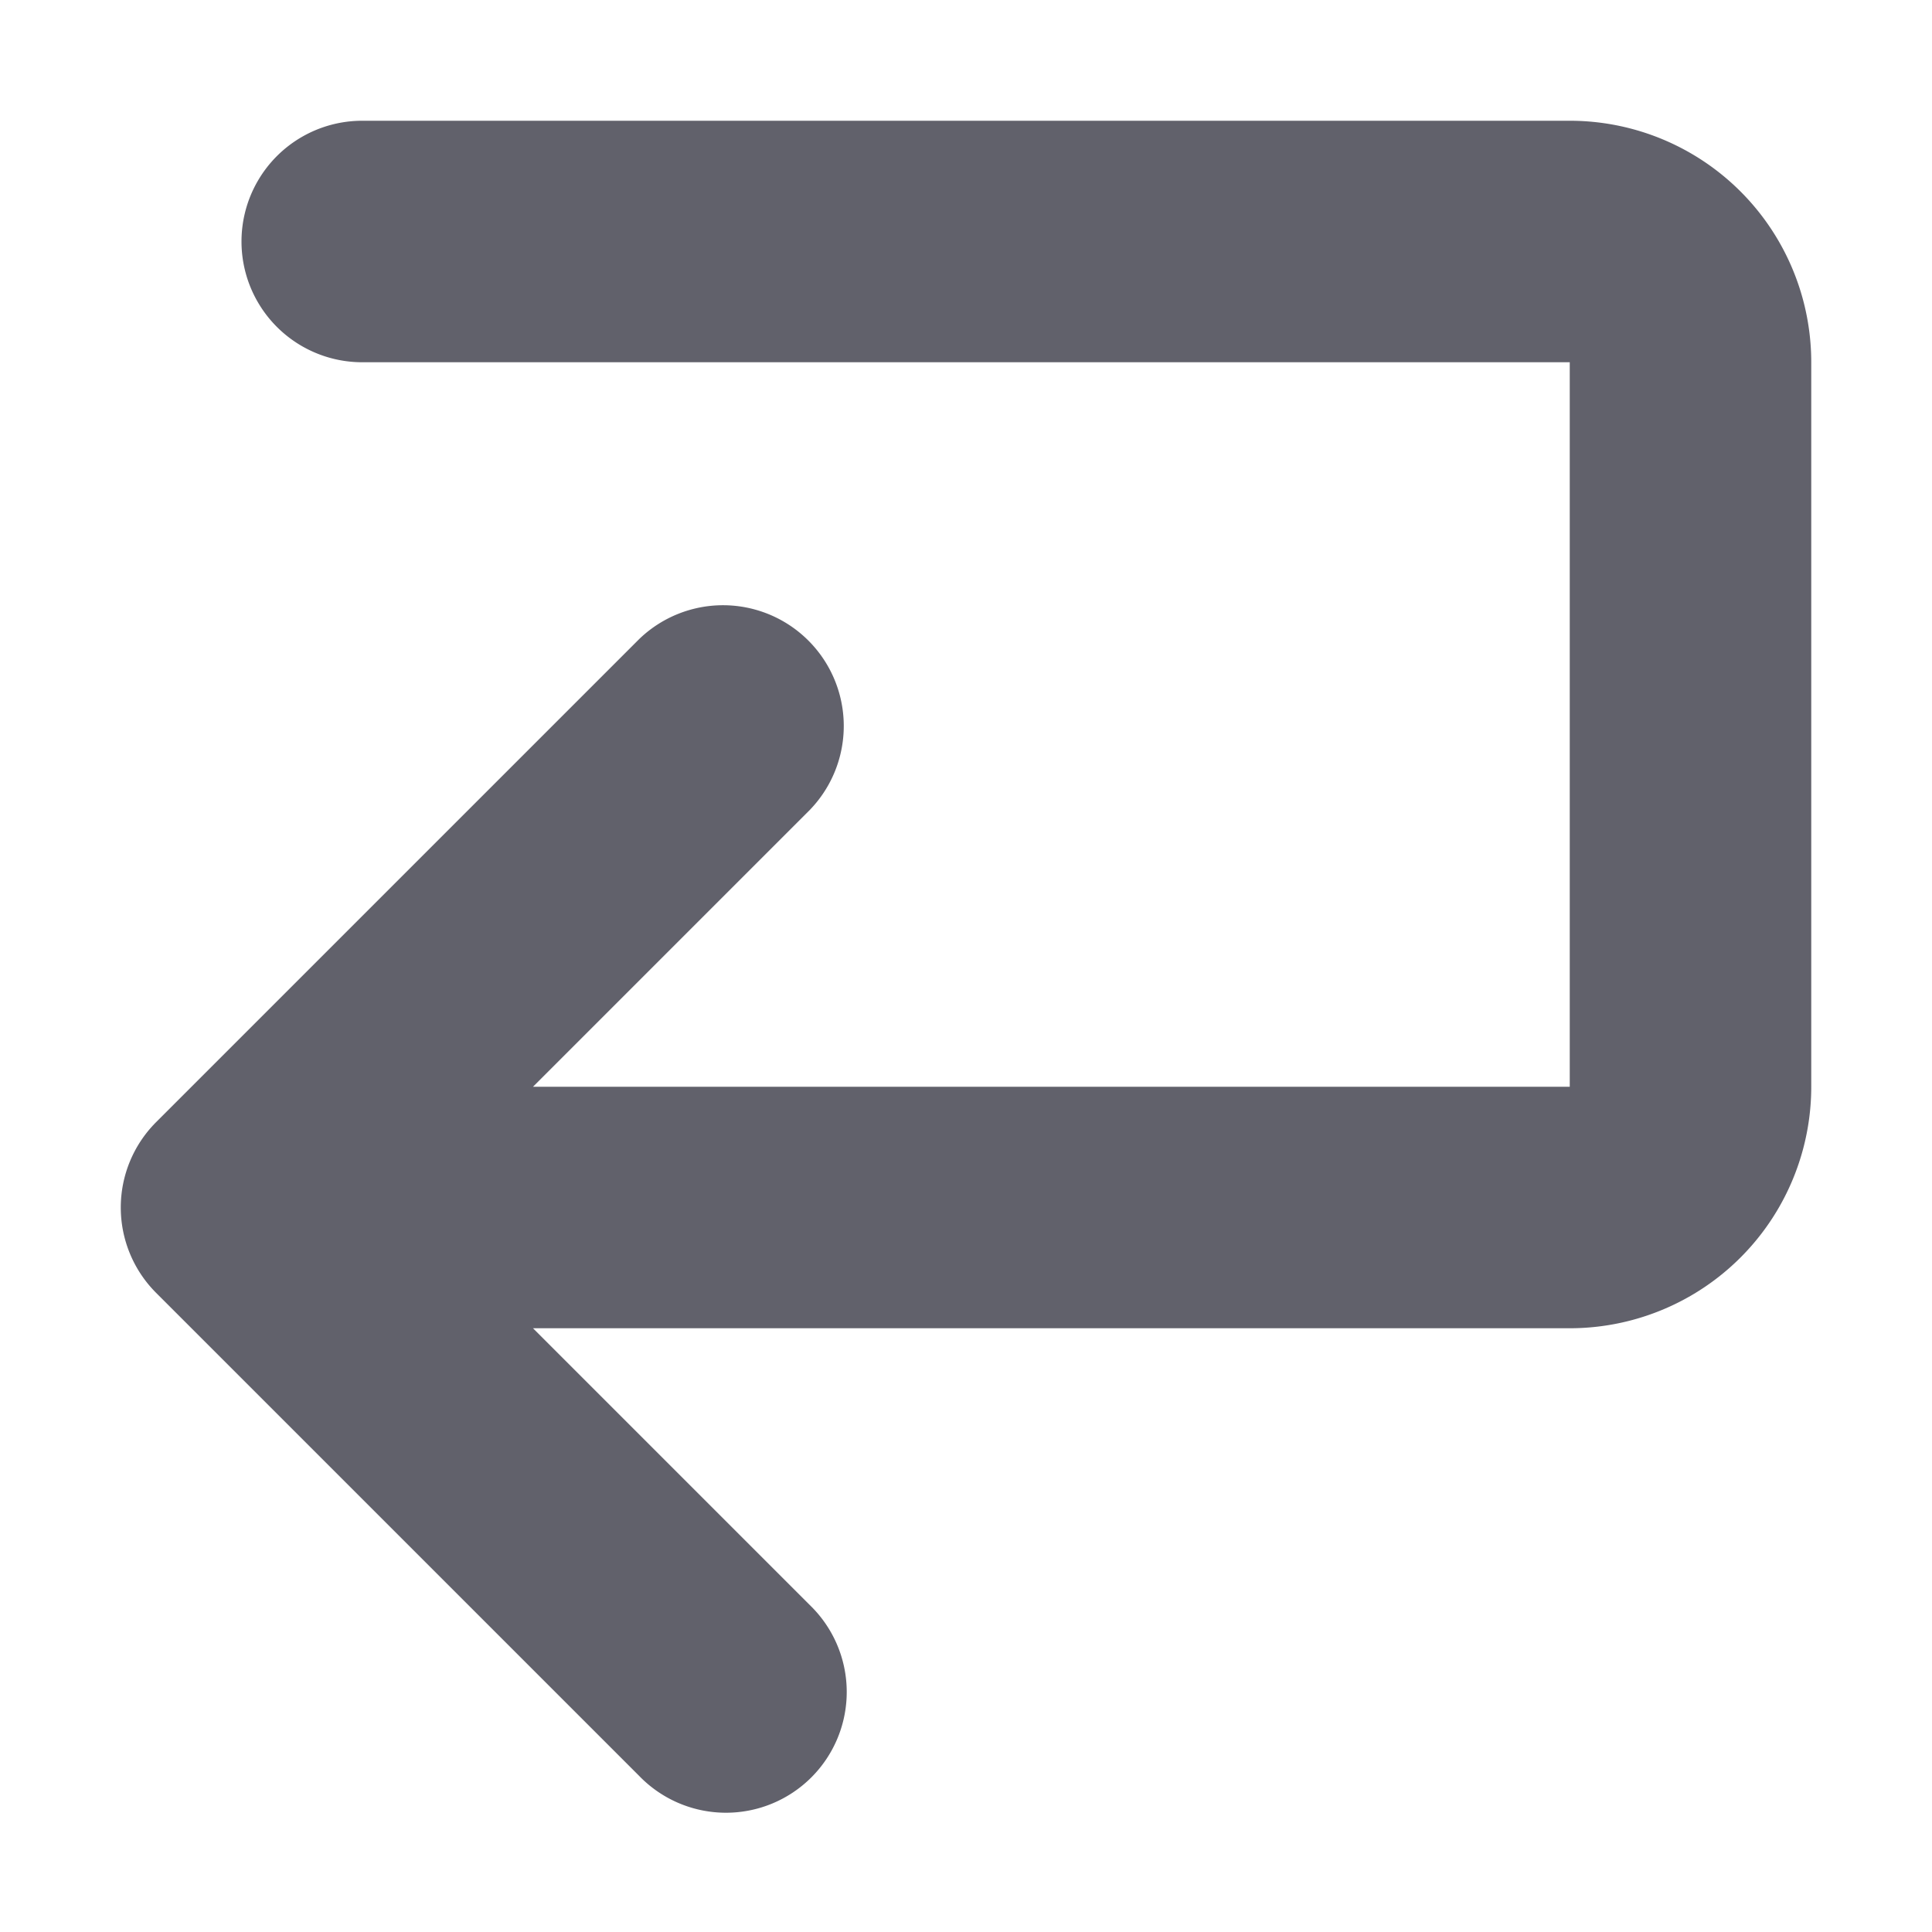 <svg xmlns="http://www.w3.org/2000/svg" height="24" width="24" viewBox="0 0 16 16"><path d="M13,1H3A1,1,0,0,0,3,3H13V9H4.414L6.707,6.707A1,1,0,0,0,5.293,5.293l-4,4a1,1,0,0,0,0,1.414l4,4a1,1,0,1,0,1.414-1.414L4.414,11H13a2,2,0,0,0,2-2V3A2,2,0,0,0,13,1Z" fill="#61616b"></path></svg>